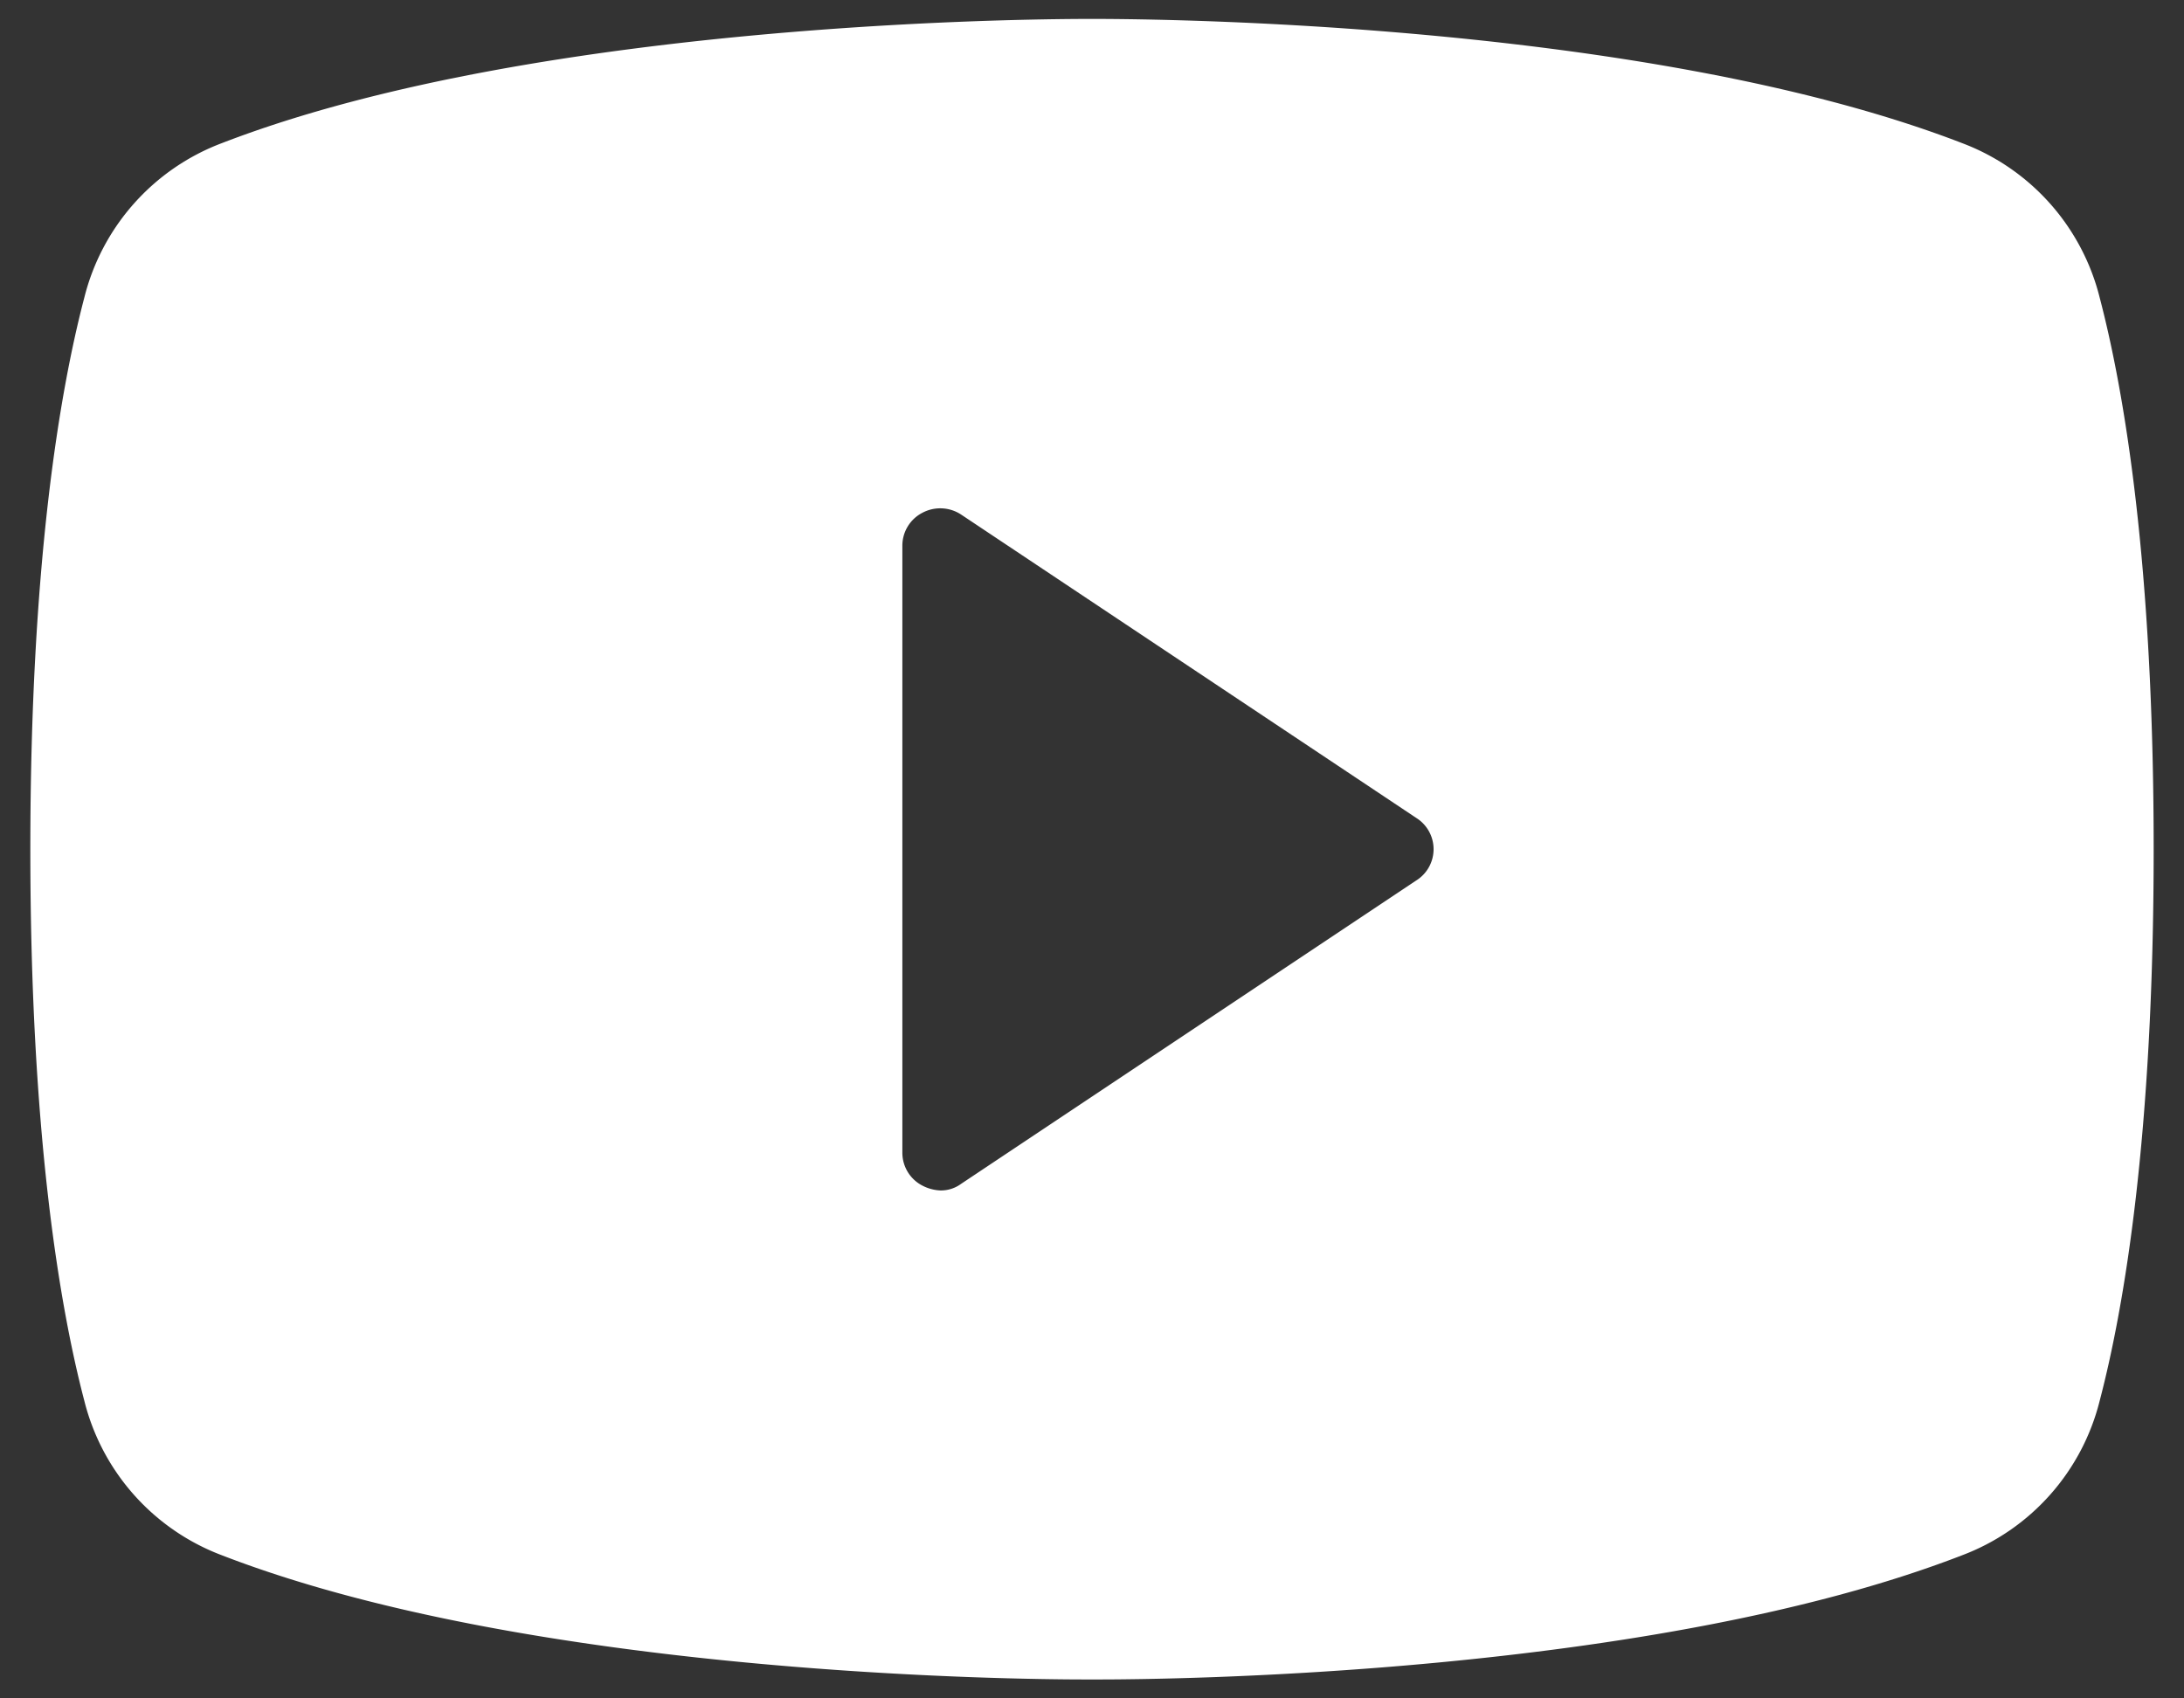 <svg width="18" height="14" fill="none" xmlns="http://www.w3.org/2000/svg"><rect width="100%" height="100%" fill="#333333" stroke="none"/><path d="M17.305 2.453a1.836 1.836 0 0 0-1.133-1.273C13.5.148 9.234.156 9 .156c-.234 0-4.5-.008-7.172 1.024A1.836 1.836 0 0 0 .695 2.453C.492 3.227.25 4.648.25 7s.242 3.773.445 4.547a1.836 1.836 0 0 0 1.133 1.273c2.563.992 6.578 1.024 7.117 1.024h.11c.539 0 4.554-.031 7.117-1.024a1.836 1.836 0 0 0 1.133-1.273c.203-.774.445-2.195.445-4.547s-.242-3.773-.445-4.547Zm-5.633 4.805-3.75 2.5a.281.281 0 0 1-.172.055.352.352 0 0 1-.148-.04.305.305 0 0 1-.165-.273v-5a.305.305 0 0 1 .165-.273.313.313 0 0 1 .32.015l3.75 2.5a.304.304 0 0 1 0 .516Z" fill="#fff"/></svg>